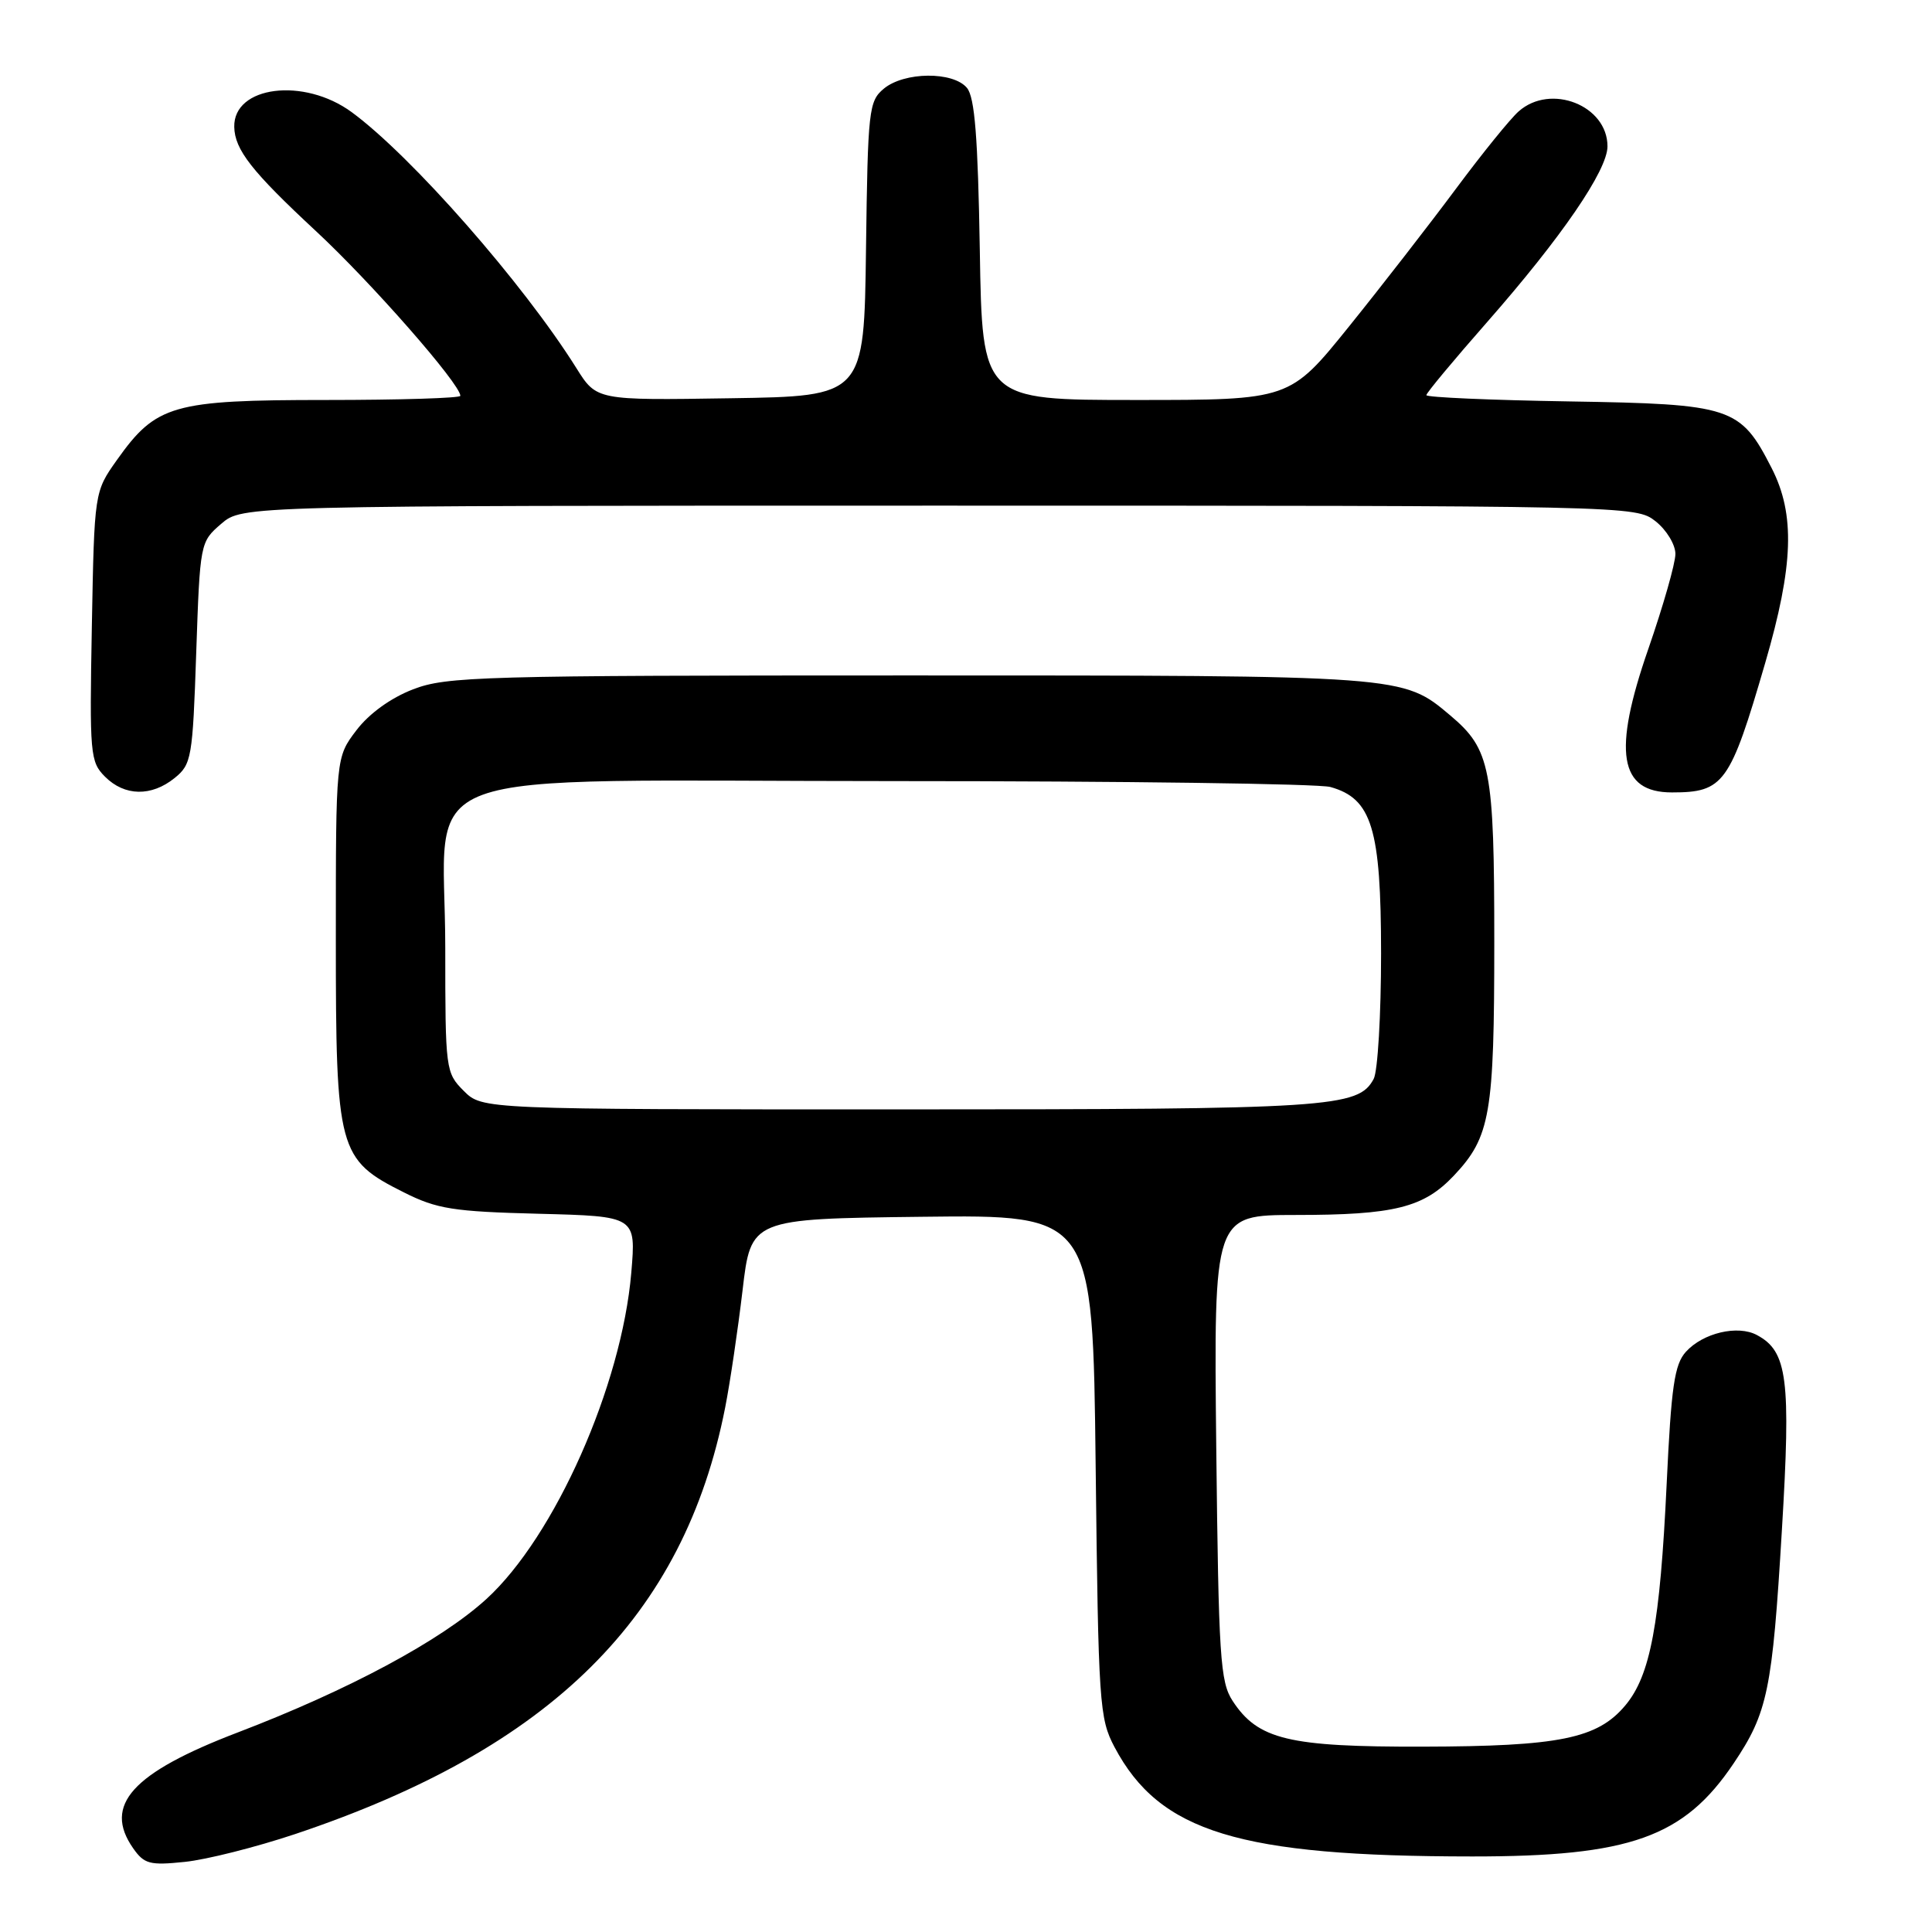 <?xml version="1.0" encoding="UTF-8" standalone="no"?>
<!DOCTYPE svg PUBLIC "-//W3C//DTD SVG 1.1//EN" "http://www.w3.org/Graphics/SVG/1.1/DTD/svg11.dtd" >
<svg xmlns="http://www.w3.org/2000/svg" xmlns:xlink="http://www.w3.org/1999/xlink" version="1.1" viewBox="0 0 256 256">
 <g >
 <path fill="currentColor"
d=" M 39.09 243.03 C 73.05 231.66 90.64 214.22 96.09 186.50 C 96.74 183.20 97.77 176.22 98.39 171.00 C 99.50 161.50 99.50 161.50 122.15 161.23 C 144.80 160.96 144.80 160.96 145.18 194.23 C 145.54 225.82 145.67 227.70 147.68 231.50 C 153.66 242.77 164.16 245.98 195.07 245.99 C 215.98 246.00 223.13 243.46 229.72 233.65 C 234.23 226.94 234.84 223.99 236.11 202.74 C 237.32 182.68 236.85 179.06 232.80 176.90 C 230.26 175.53 225.65 176.62 223.39 179.12 C 221.87 180.80 221.45 183.72 220.84 196.65 C 219.96 215.22 218.69 222.02 215.35 225.99 C 211.66 230.38 206.62 231.40 188.50 231.44 C 170.74 231.48 166.69 230.51 163.33 225.38 C 161.68 222.86 161.47 219.60 161.16 191.80 C 160.83 161.00 160.83 161.00 171.66 160.99 C 184.77 160.99 188.64 160.02 192.66 155.76 C 197.48 150.64 198.00 147.65 198.00 124.82 C 198.00 101.80 197.51 99.29 192.16 94.79 C 185.84 89.47 186.21 89.50 120.50 89.50 C 63.67 89.50 59.17 89.63 54.73 91.34 C 51.78 92.48 48.92 94.54 47.23 96.76 C 44.50 100.35 44.50 100.35 44.50 124.42 C 44.50 152.50 44.80 153.63 53.52 158.00 C 57.91 160.20 60.02 160.54 71.39 160.83 C 84.28 161.16 84.28 161.16 83.65 168.63 C 82.38 183.61 73.51 203.59 64.46 211.87 C 58.43 217.38 46.18 223.95 31.50 229.56 C 17.50 234.91 13.64 239.18 17.64 244.90 C 19.11 247.00 19.85 247.19 24.48 246.71 C 27.34 246.42 33.91 244.76 39.09 243.03 Z  M 23.14 103.09 C 25.38 101.28 25.53 100.43 26.00 86.50 C 26.50 71.92 26.52 71.81 29.31 69.41 C 32.11 67.00 32.11 67.00 124.42 67.00 C 216.29 67.00 216.74 67.01 219.37 69.07 C 220.82 70.22 222.00 72.16 222.00 73.40 C 222.00 74.64 220.38 80.30 218.41 85.99 C 213.66 99.66 214.53 105.00 221.54 105.00 C 228.41 105.00 229.24 103.85 233.90 87.84 C 237.66 74.93 237.89 68.16 234.75 62.02 C 230.60 53.91 229.50 53.54 207.93 53.19 C 197.52 53.02 189.00 52.65 189.00 52.36 C 189.00 52.07 192.63 47.71 197.06 42.67 C 206.92 31.44 213.00 22.56 213.00 19.39 C 213.00 13.97 205.48 11.01 201.24 14.75 C 200.14 15.71 196.41 20.32 192.93 25.00 C 189.45 29.68 183.08 37.89 178.76 43.25 C 170.90 53.00 170.90 53.00 150.53 53.00 C 130.15 53.00 130.15 53.00 129.83 33.15 C 129.58 18.18 129.16 12.90 128.13 11.65 C 126.29 9.44 119.82 9.50 117.11 11.75 C 115.12 13.41 114.99 14.54 114.75 33.00 C 114.50 52.50 114.50 52.50 96.78 52.77 C 79.05 53.05 79.05 53.05 76.37 48.77 C 69.32 37.53 54.54 20.69 46.60 14.86 C 40.26 10.21 30.92 11.39 31.04 16.82 C 31.10 19.84 33.37 22.73 41.85 30.61 C 49.18 37.41 61.00 50.89 61.00 52.45 C 61.00 52.75 53.01 53.00 43.23 53.00 C 22.87 53.00 20.69 53.63 15.50 60.94 C 12.50 65.17 12.50 65.17 12.17 83.00 C 11.86 99.97 11.94 100.94 13.92 102.92 C 16.51 105.51 20.06 105.58 23.14 103.09 Z  M 61.45 144.55 C 59.05 142.14 59.00 141.78 59.00 125.60 C 59.00 100.99 52.23 103.50 118.66 103.50 C 148.82 103.50 174.75 103.85 176.28 104.28 C 181.78 105.81 182.99 109.78 183.00 126.32 C 183.00 134.46 182.56 141.95 182.02 142.96 C 179.98 146.77 176.43 147.00 119.31 147.00 C 63.91 147.00 63.91 147.00 61.45 144.55 Z "/>
</g>
</svg>